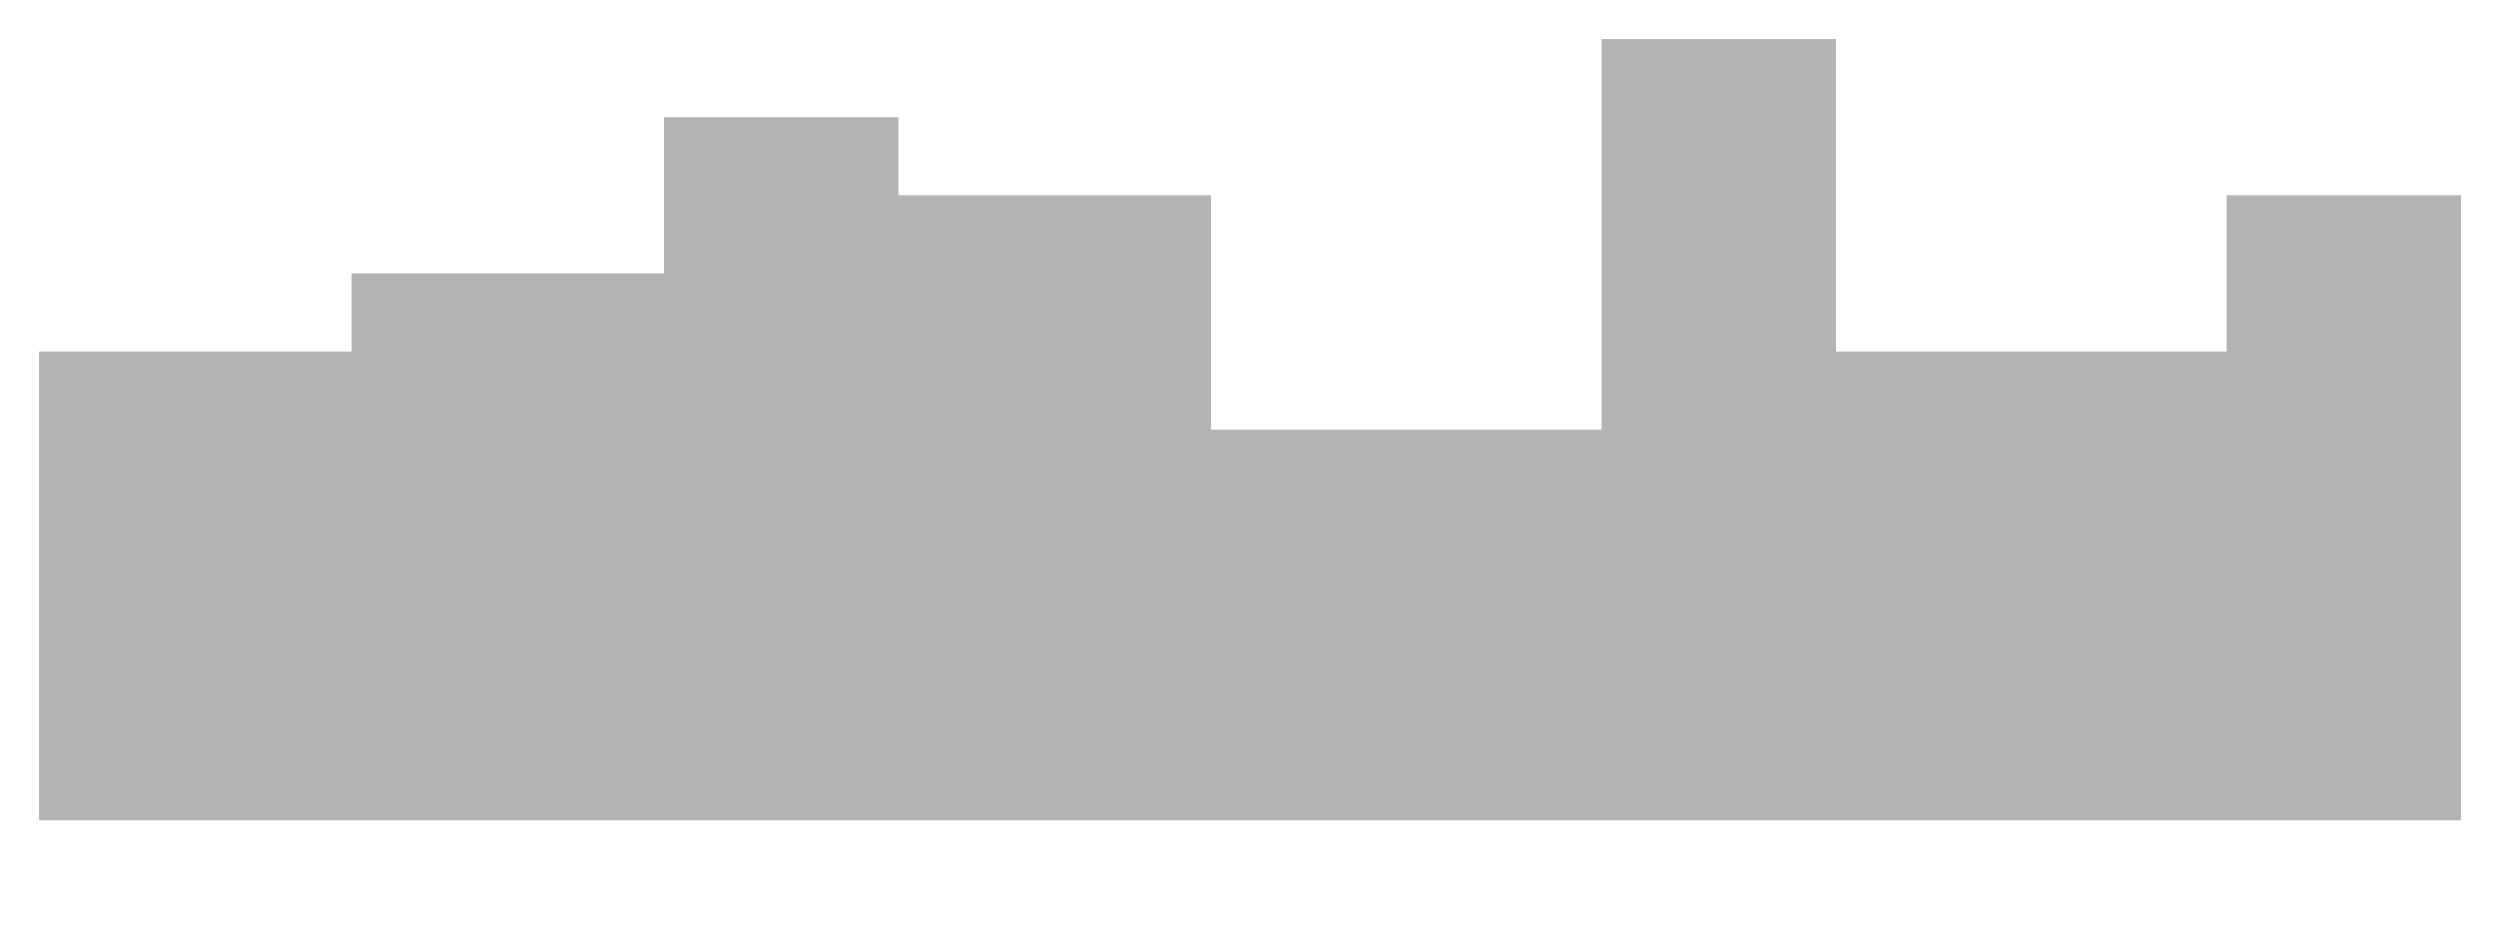 <svg xmlns="http://www.w3.org/2000/svg" width="32" height="12"><path fill="inherit" d="M20.5.5v5h-5v-3h-4v-1h-3v2h-4v1h-4v6h31v-8h-3v2h-5v-4h-3z" opacity=".3"/><path stroke="inherit" stroke-width="1.5" d="M0 11h32"/></svg>